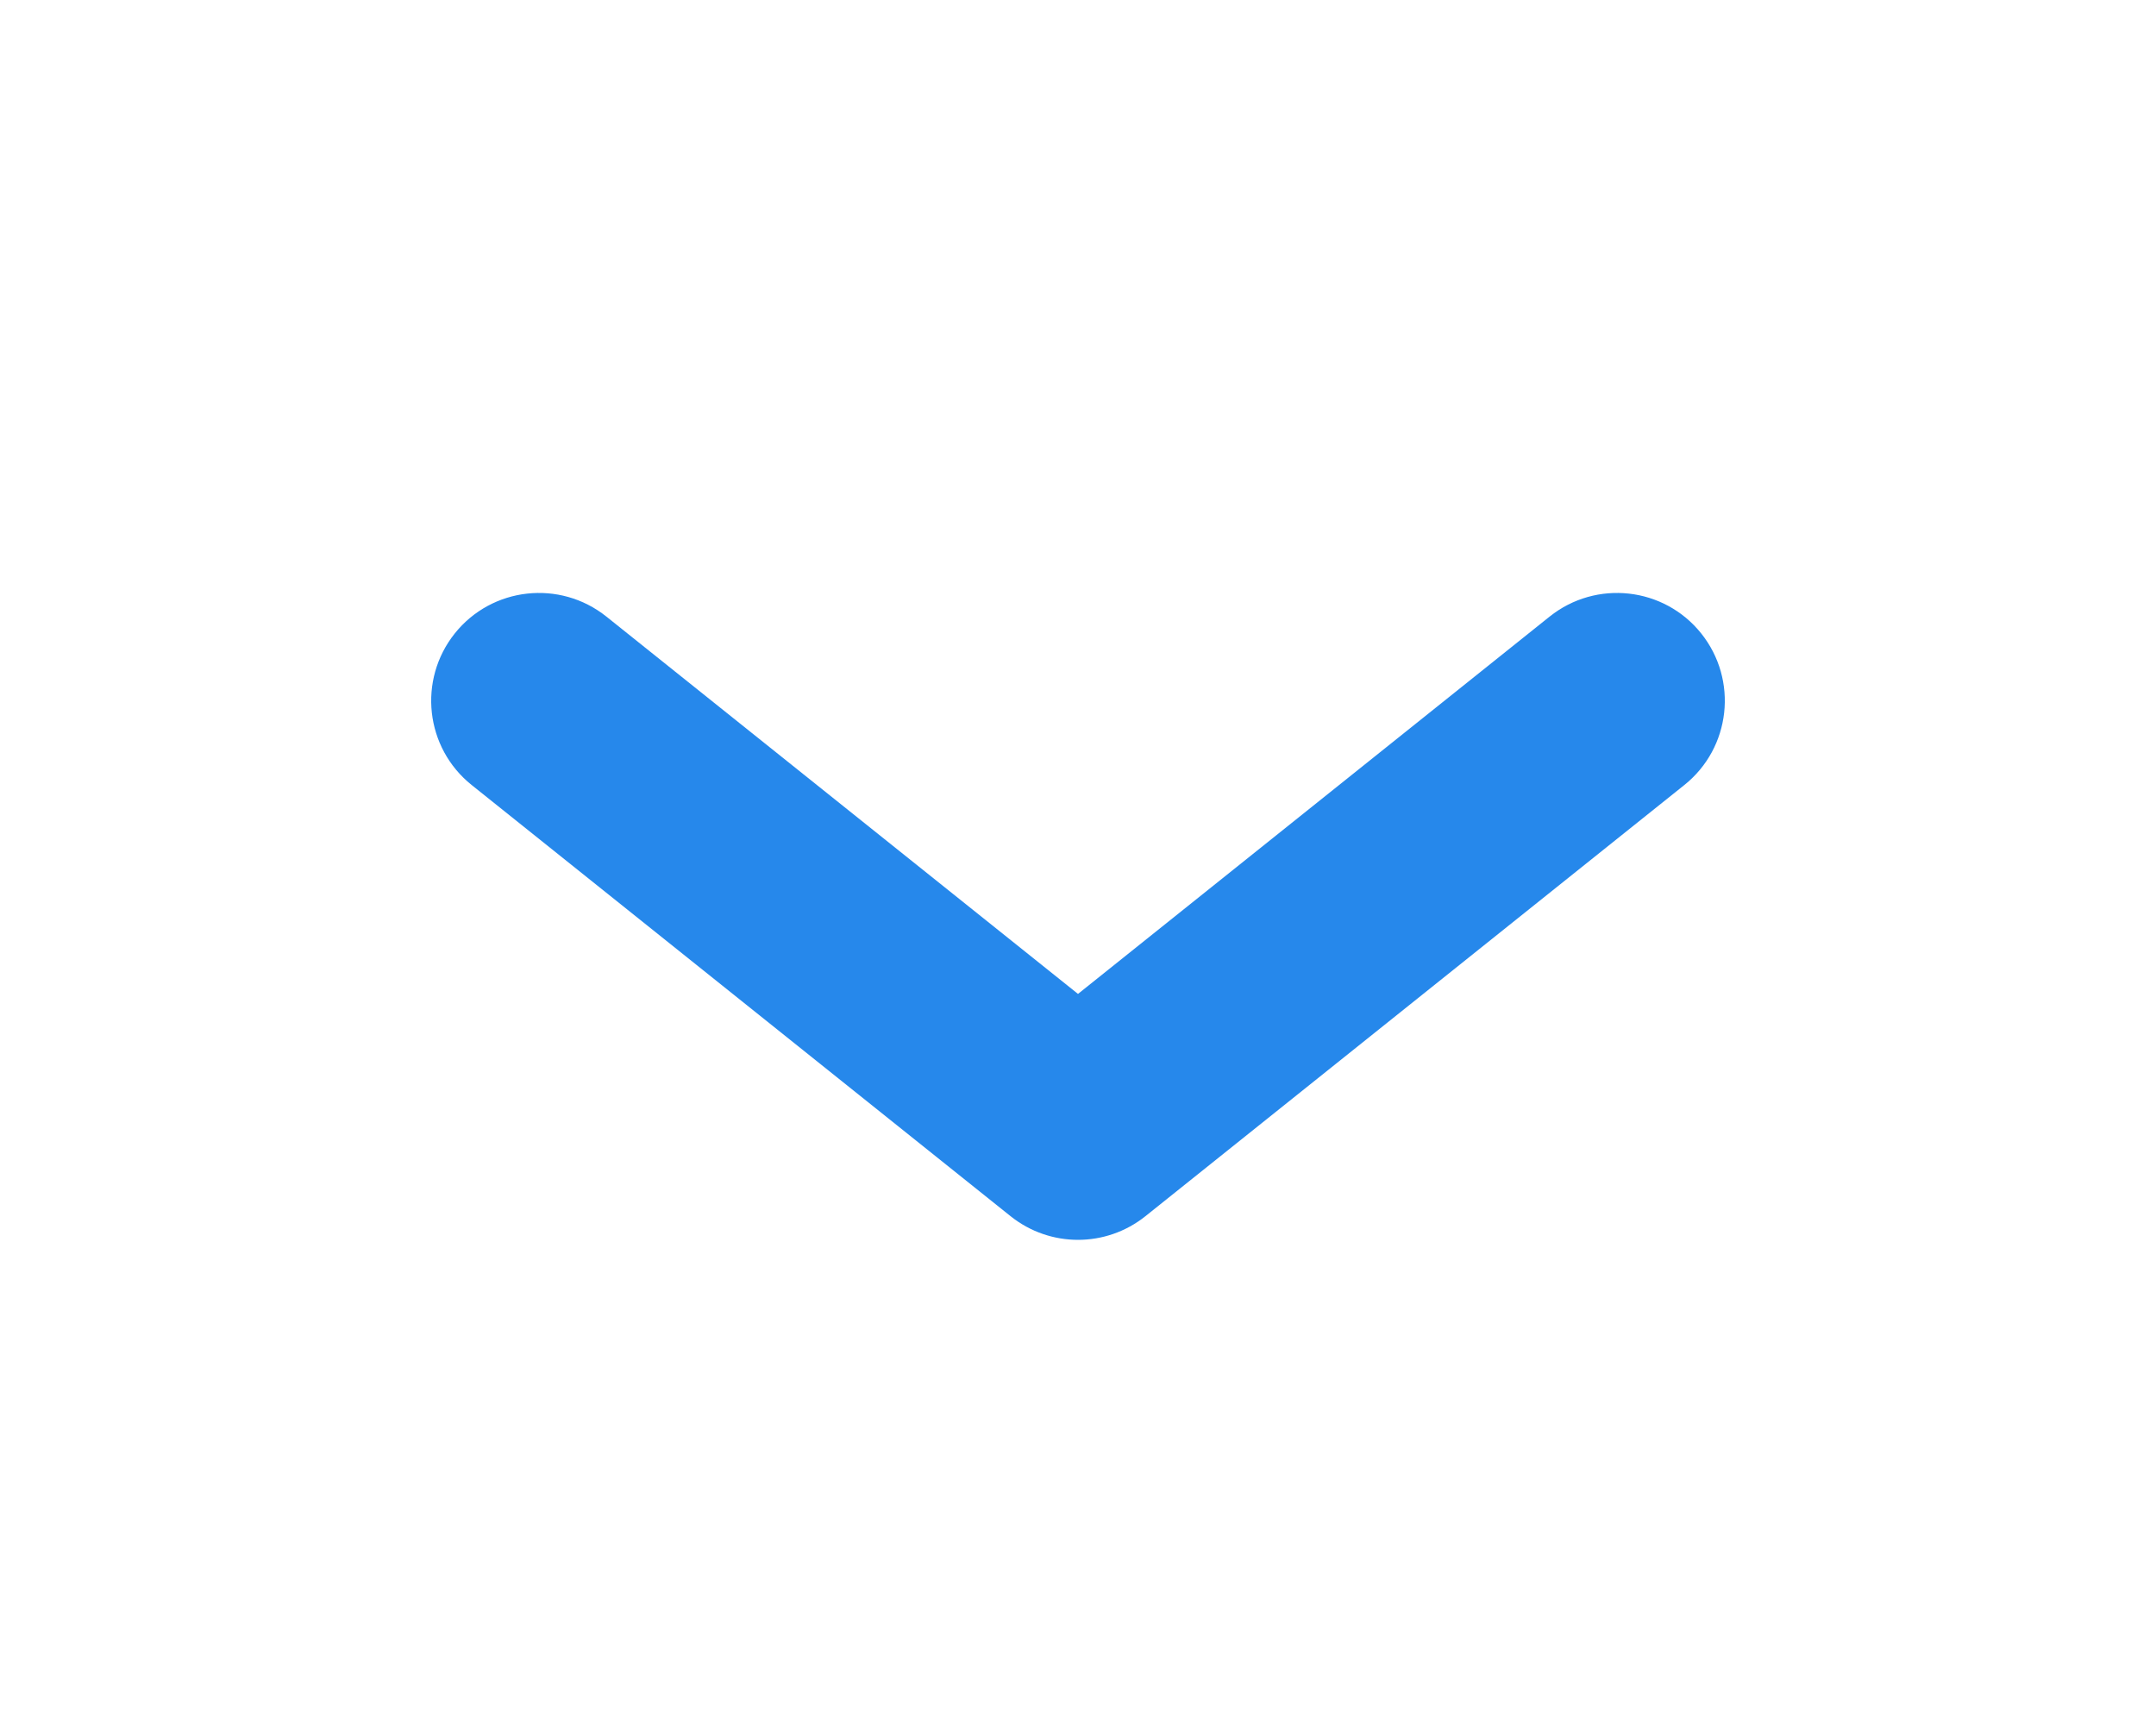 <svg width="20" height="16" viewBox="0 0 20 16" fill="none" xmlns="http://www.w3.org/2000/svg">
<path fill-rule="evenodd" clip-rule="evenodd" d="M4.219 5.875C4.564 5.444 5.193 5.374 5.625 5.719L10 9.219L14.375 5.719C14.807 5.374 15.436 5.444 15.781 5.875C16.126 6.307 16.056 6.936 15.625 7.281L10.625 11.281C10.259 11.573 9.741 11.573 9.375 11.281L4.375 7.281C3.944 6.936 3.874 6.307 4.219 5.875Z" fill="#2688EB"/>
</svg>
